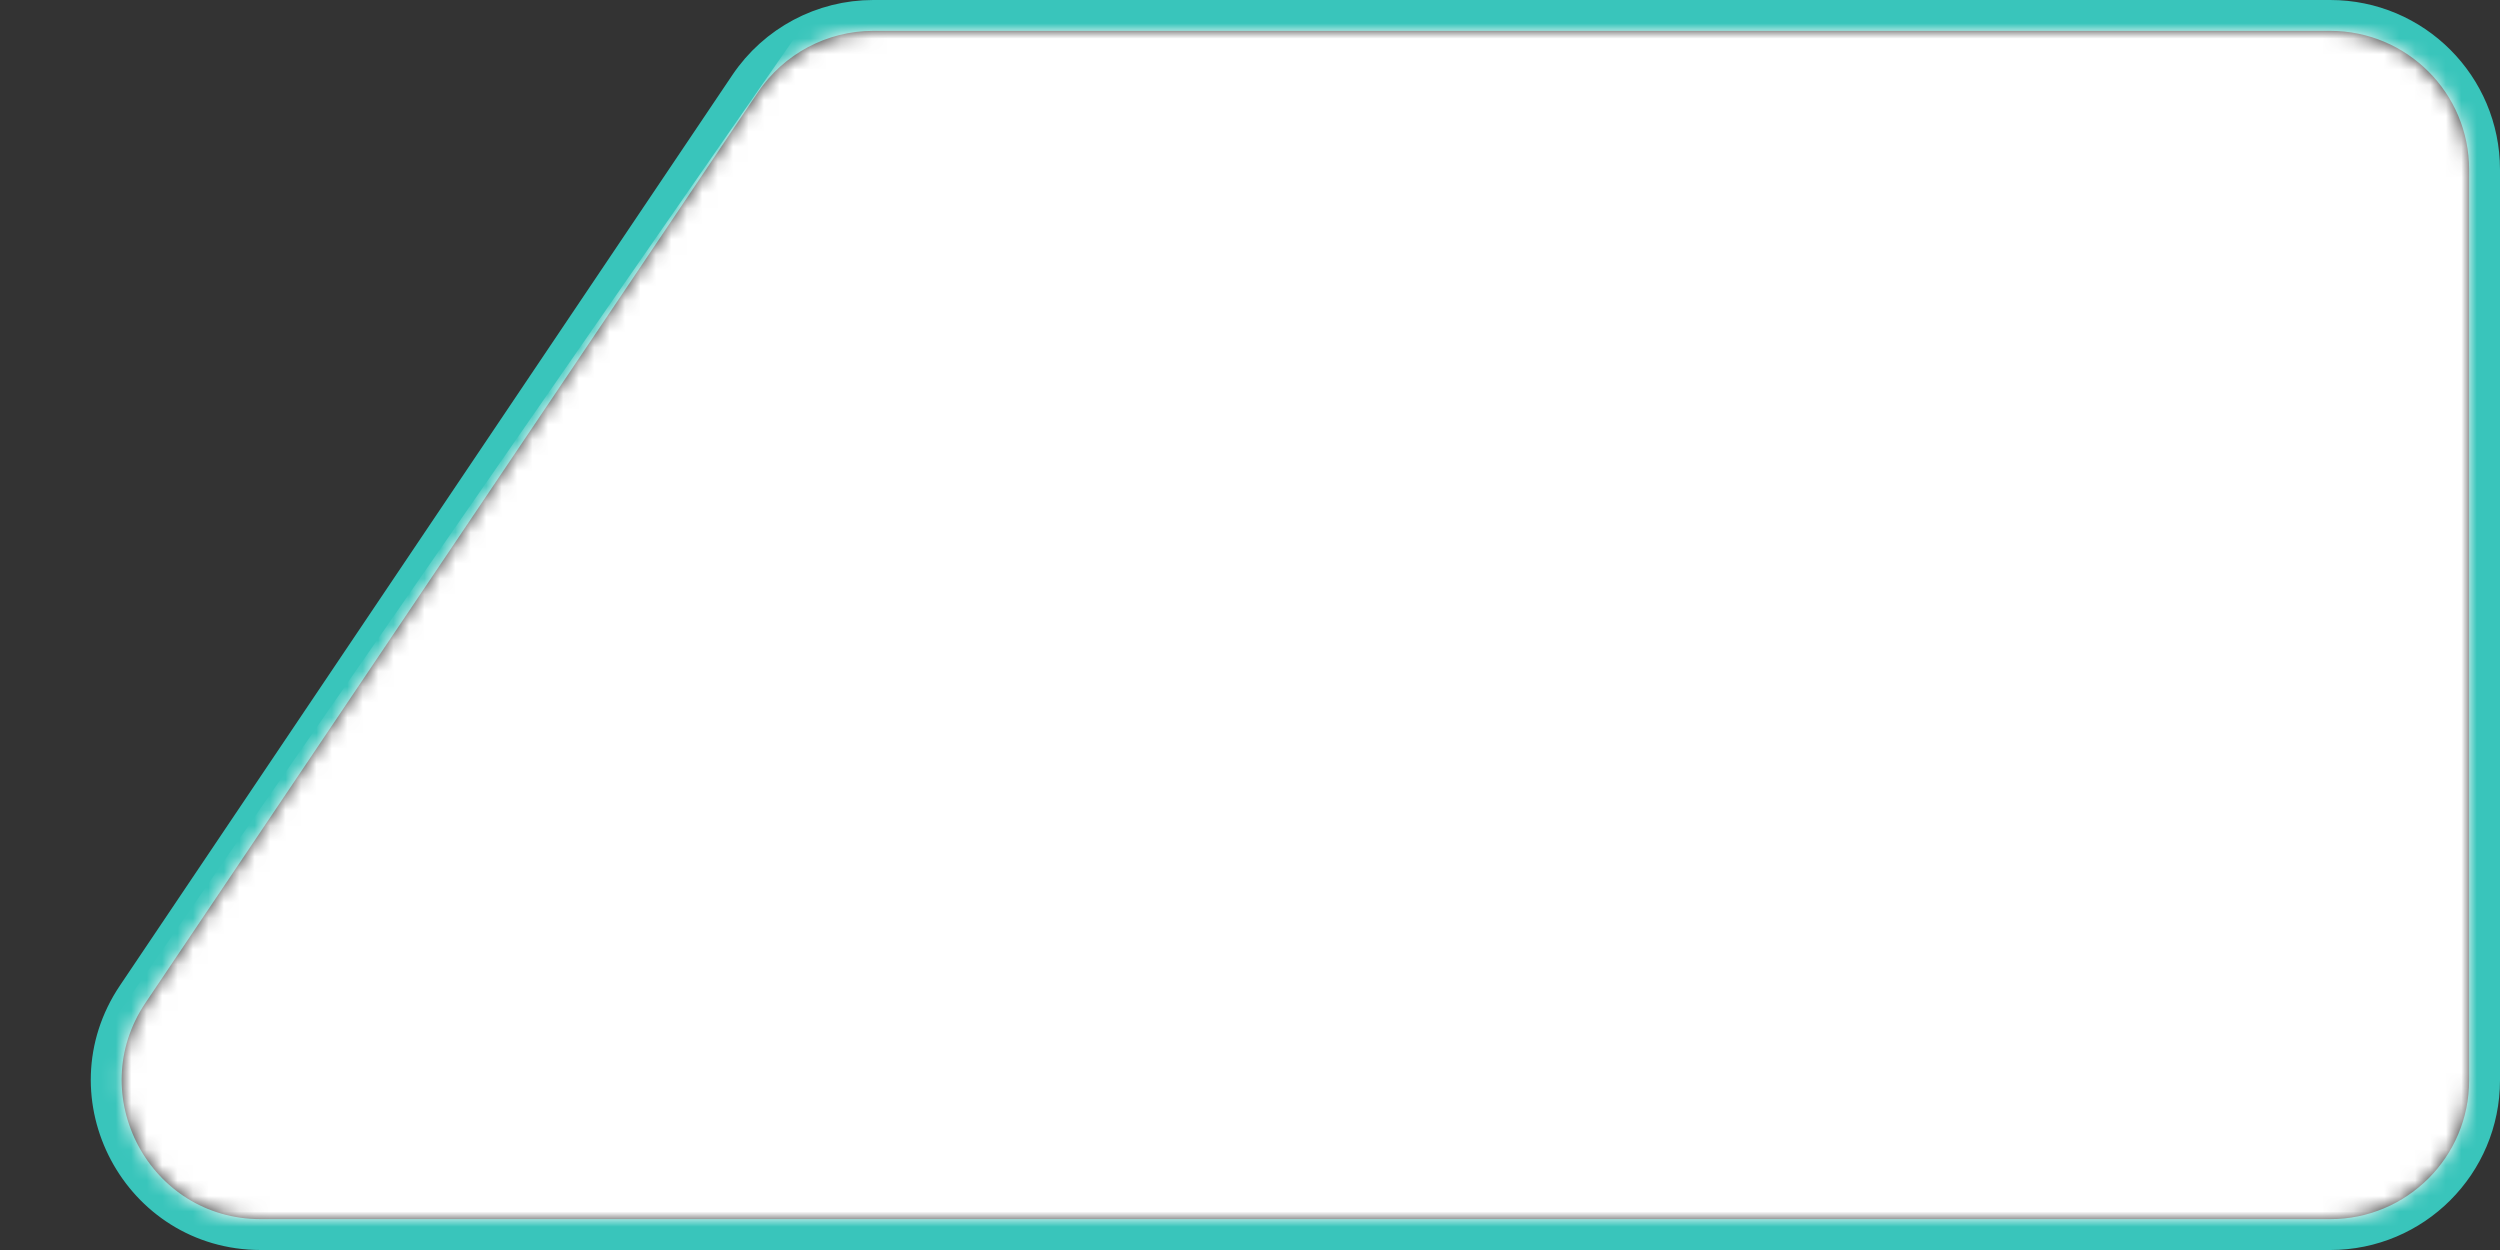 <svg width="162" height="81" viewBox="0 0 162 81" fill="none" xmlns="http://www.w3.org/2000/svg">
<rect x="0" y="0" width="162" height="81" fill="#333333" stroke="none"/>
<path d="M56.585 1H151C156.523 1 161 5.477 161 11V70C161 75.523 156.523 80 151 80H16.9C8.894 80 4.134 71.062 8.602 64.419L48.287 5.419C50.145 2.657 53.256 1 56.585 1Z" stroke="#39C5BB" stroke-width="2"/>
<mask id="mask0_33_877" style="mask-type:alpha" maskUnits="userSpaceOnUse" x="7" y="2" width="153" height="77">
<path d="M160 11C160 6.029 155.971 2 151 2H56.585C53.589 2 50.789 3.491 49.117 5.977L9.432 64.977C5.411 70.955 9.695 79 16.9 79H151C155.971 79 160 74.971 160 70V11Z" fill="#D9D9D9"/>
</mask>
<g mask="url(#mask0_33_877)">
<path d="M52.193 1.433H160.98V80.567H-2.656L52.193 1.433Z" fill="white"/>
</g>
</svg>
